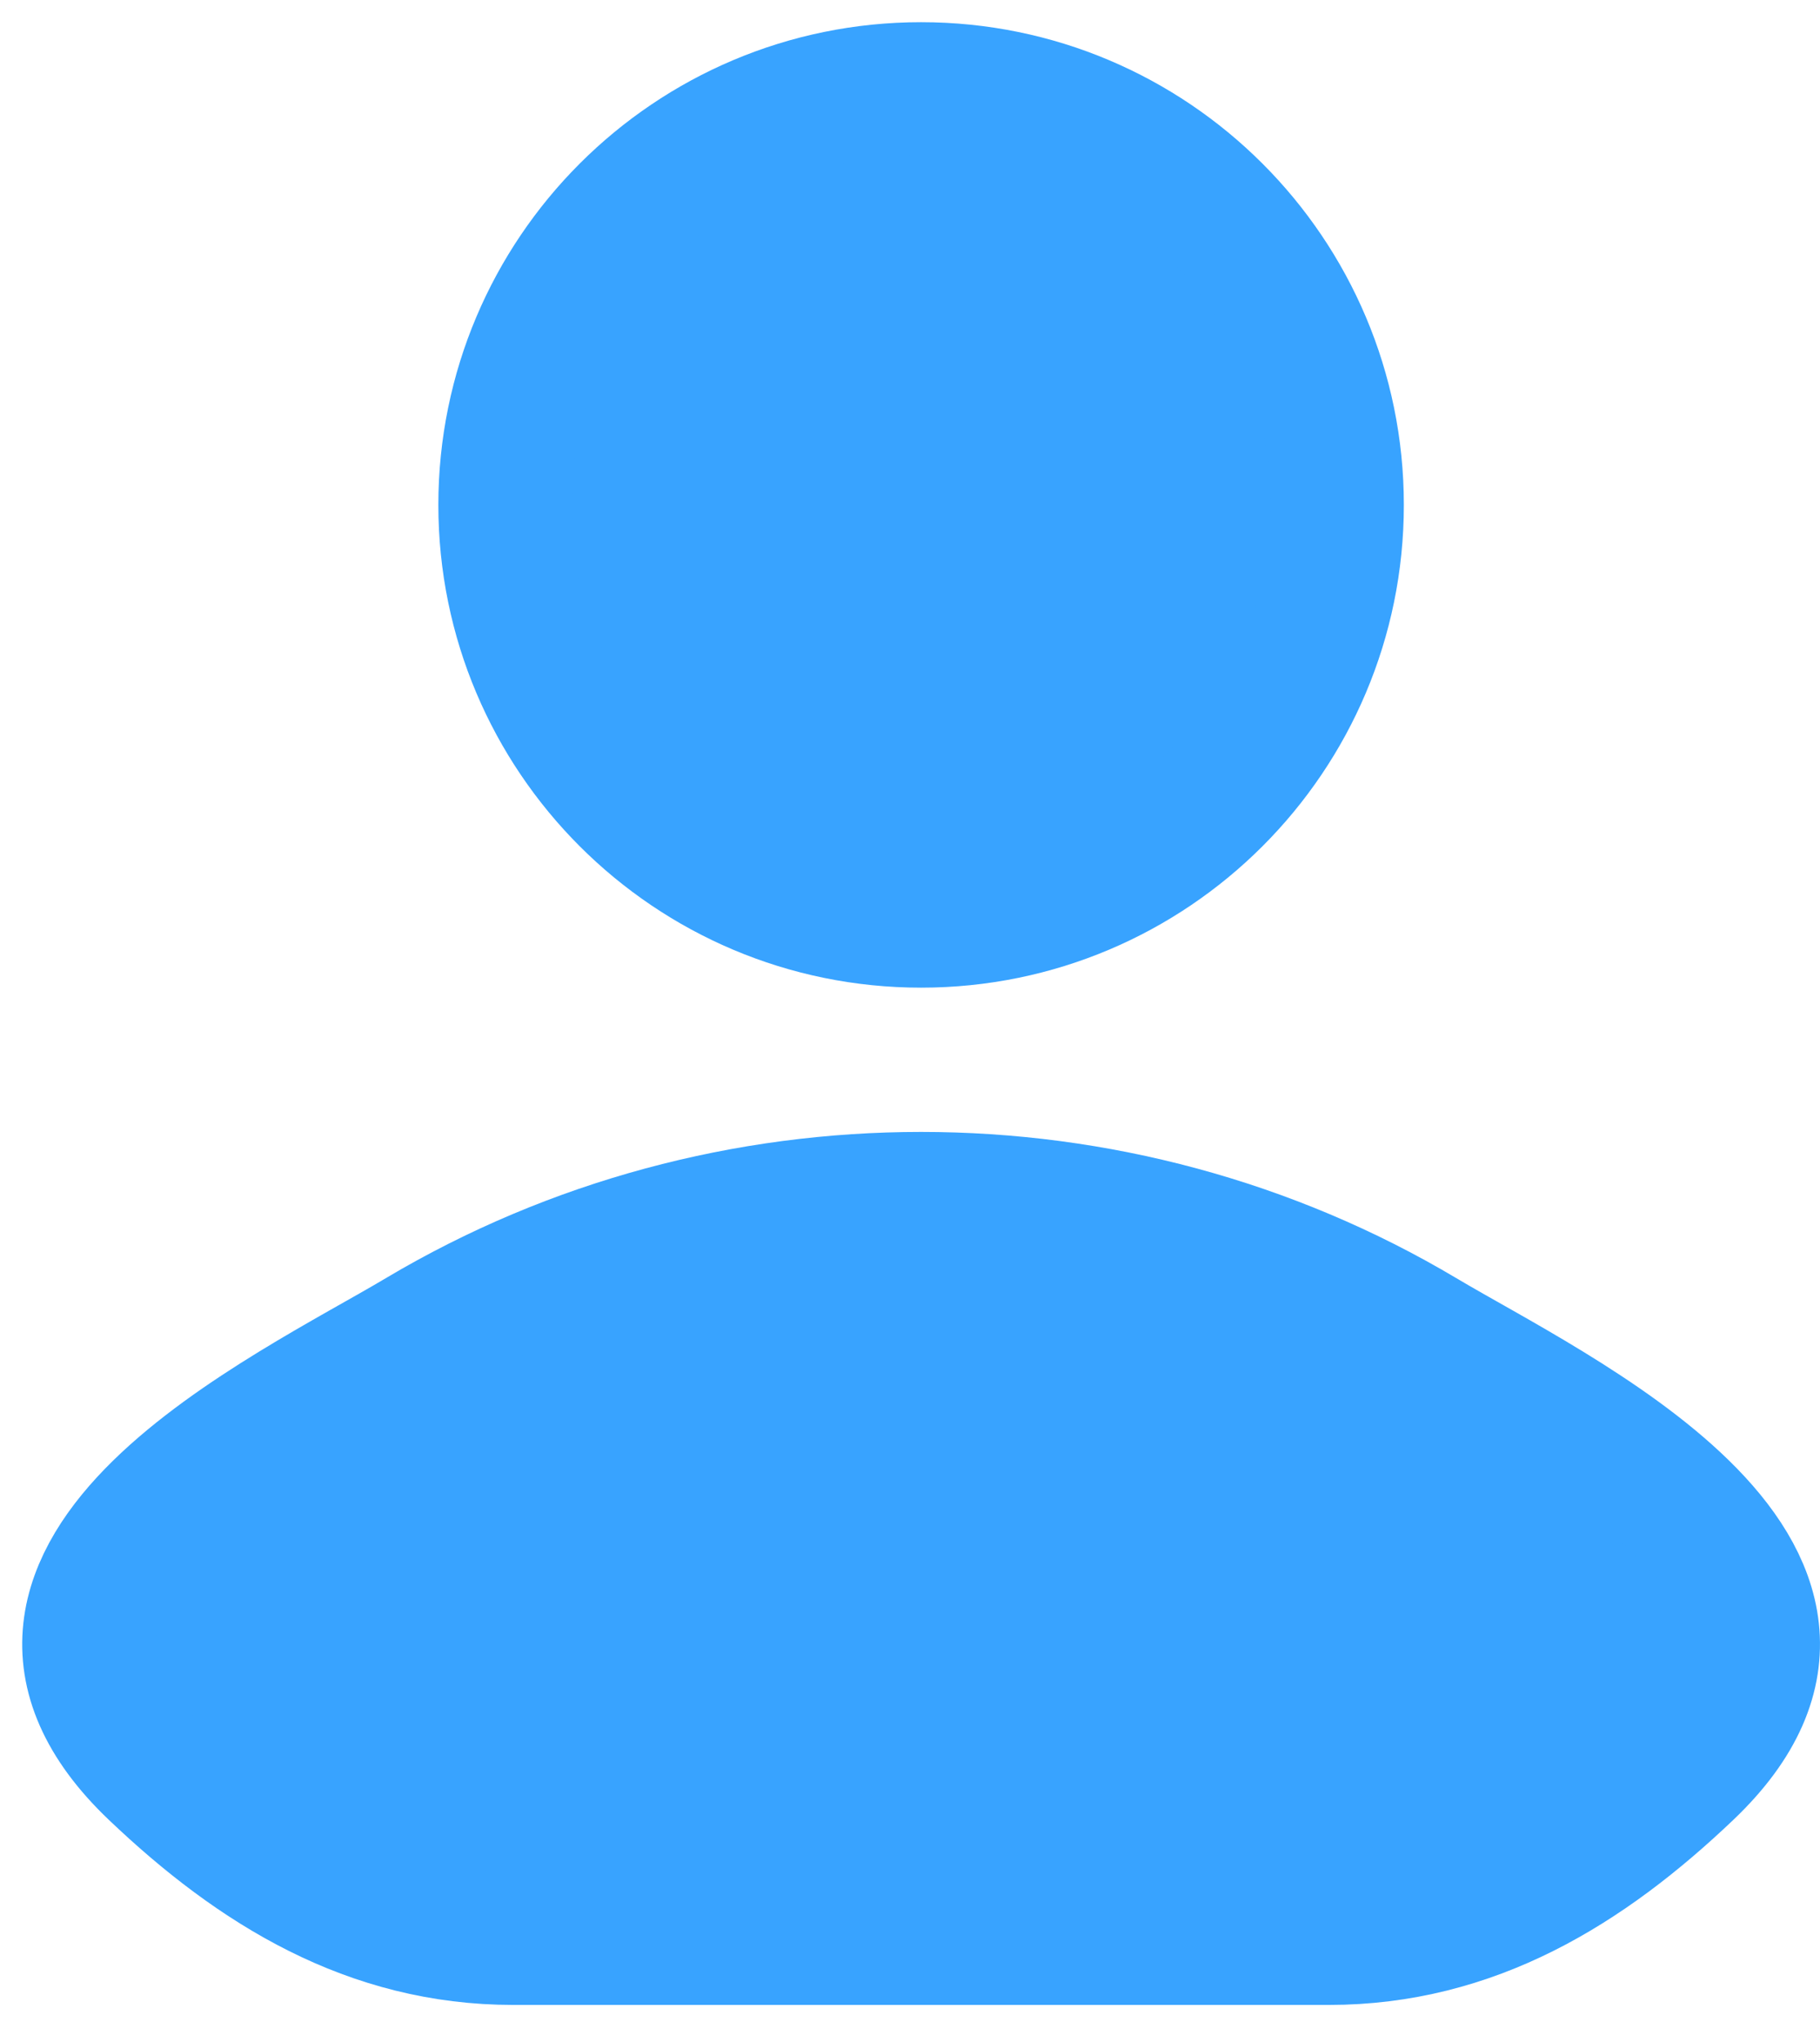 <svg width="41" height="46" viewBox="0 0 41 46" fill="none" xmlns="http://www.w3.org/2000/svg">
<path d="M9.453 30.087C6.506 31.842 -1.222 35.425 3.485 39.91C5.784 42.1 8.345 43.667 11.564 43.667H29.936C33.155 43.667 35.716 42.1 38.015 39.91C42.722 35.425 34.994 31.842 32.047 30.087C25.135 25.971 16.365 25.971 9.453 30.087Z" fill="#38A3FF" stroke="#38A3FF" stroke-width="3" stroke-linecap="round" stroke-linejoin="round"/>
<path d="M30.125 11.375C30.125 16.553 25.928 20.75 20.75 20.75C15.572 20.75 11.375 16.553 11.375 11.375C11.375 6.197 15.572 2 20.75 2C25.928 2 30.125 6.197 30.125 11.375Z" fill="#38A3FF" stroke="#38A3FF" stroke-width="3"/>
</svg>
